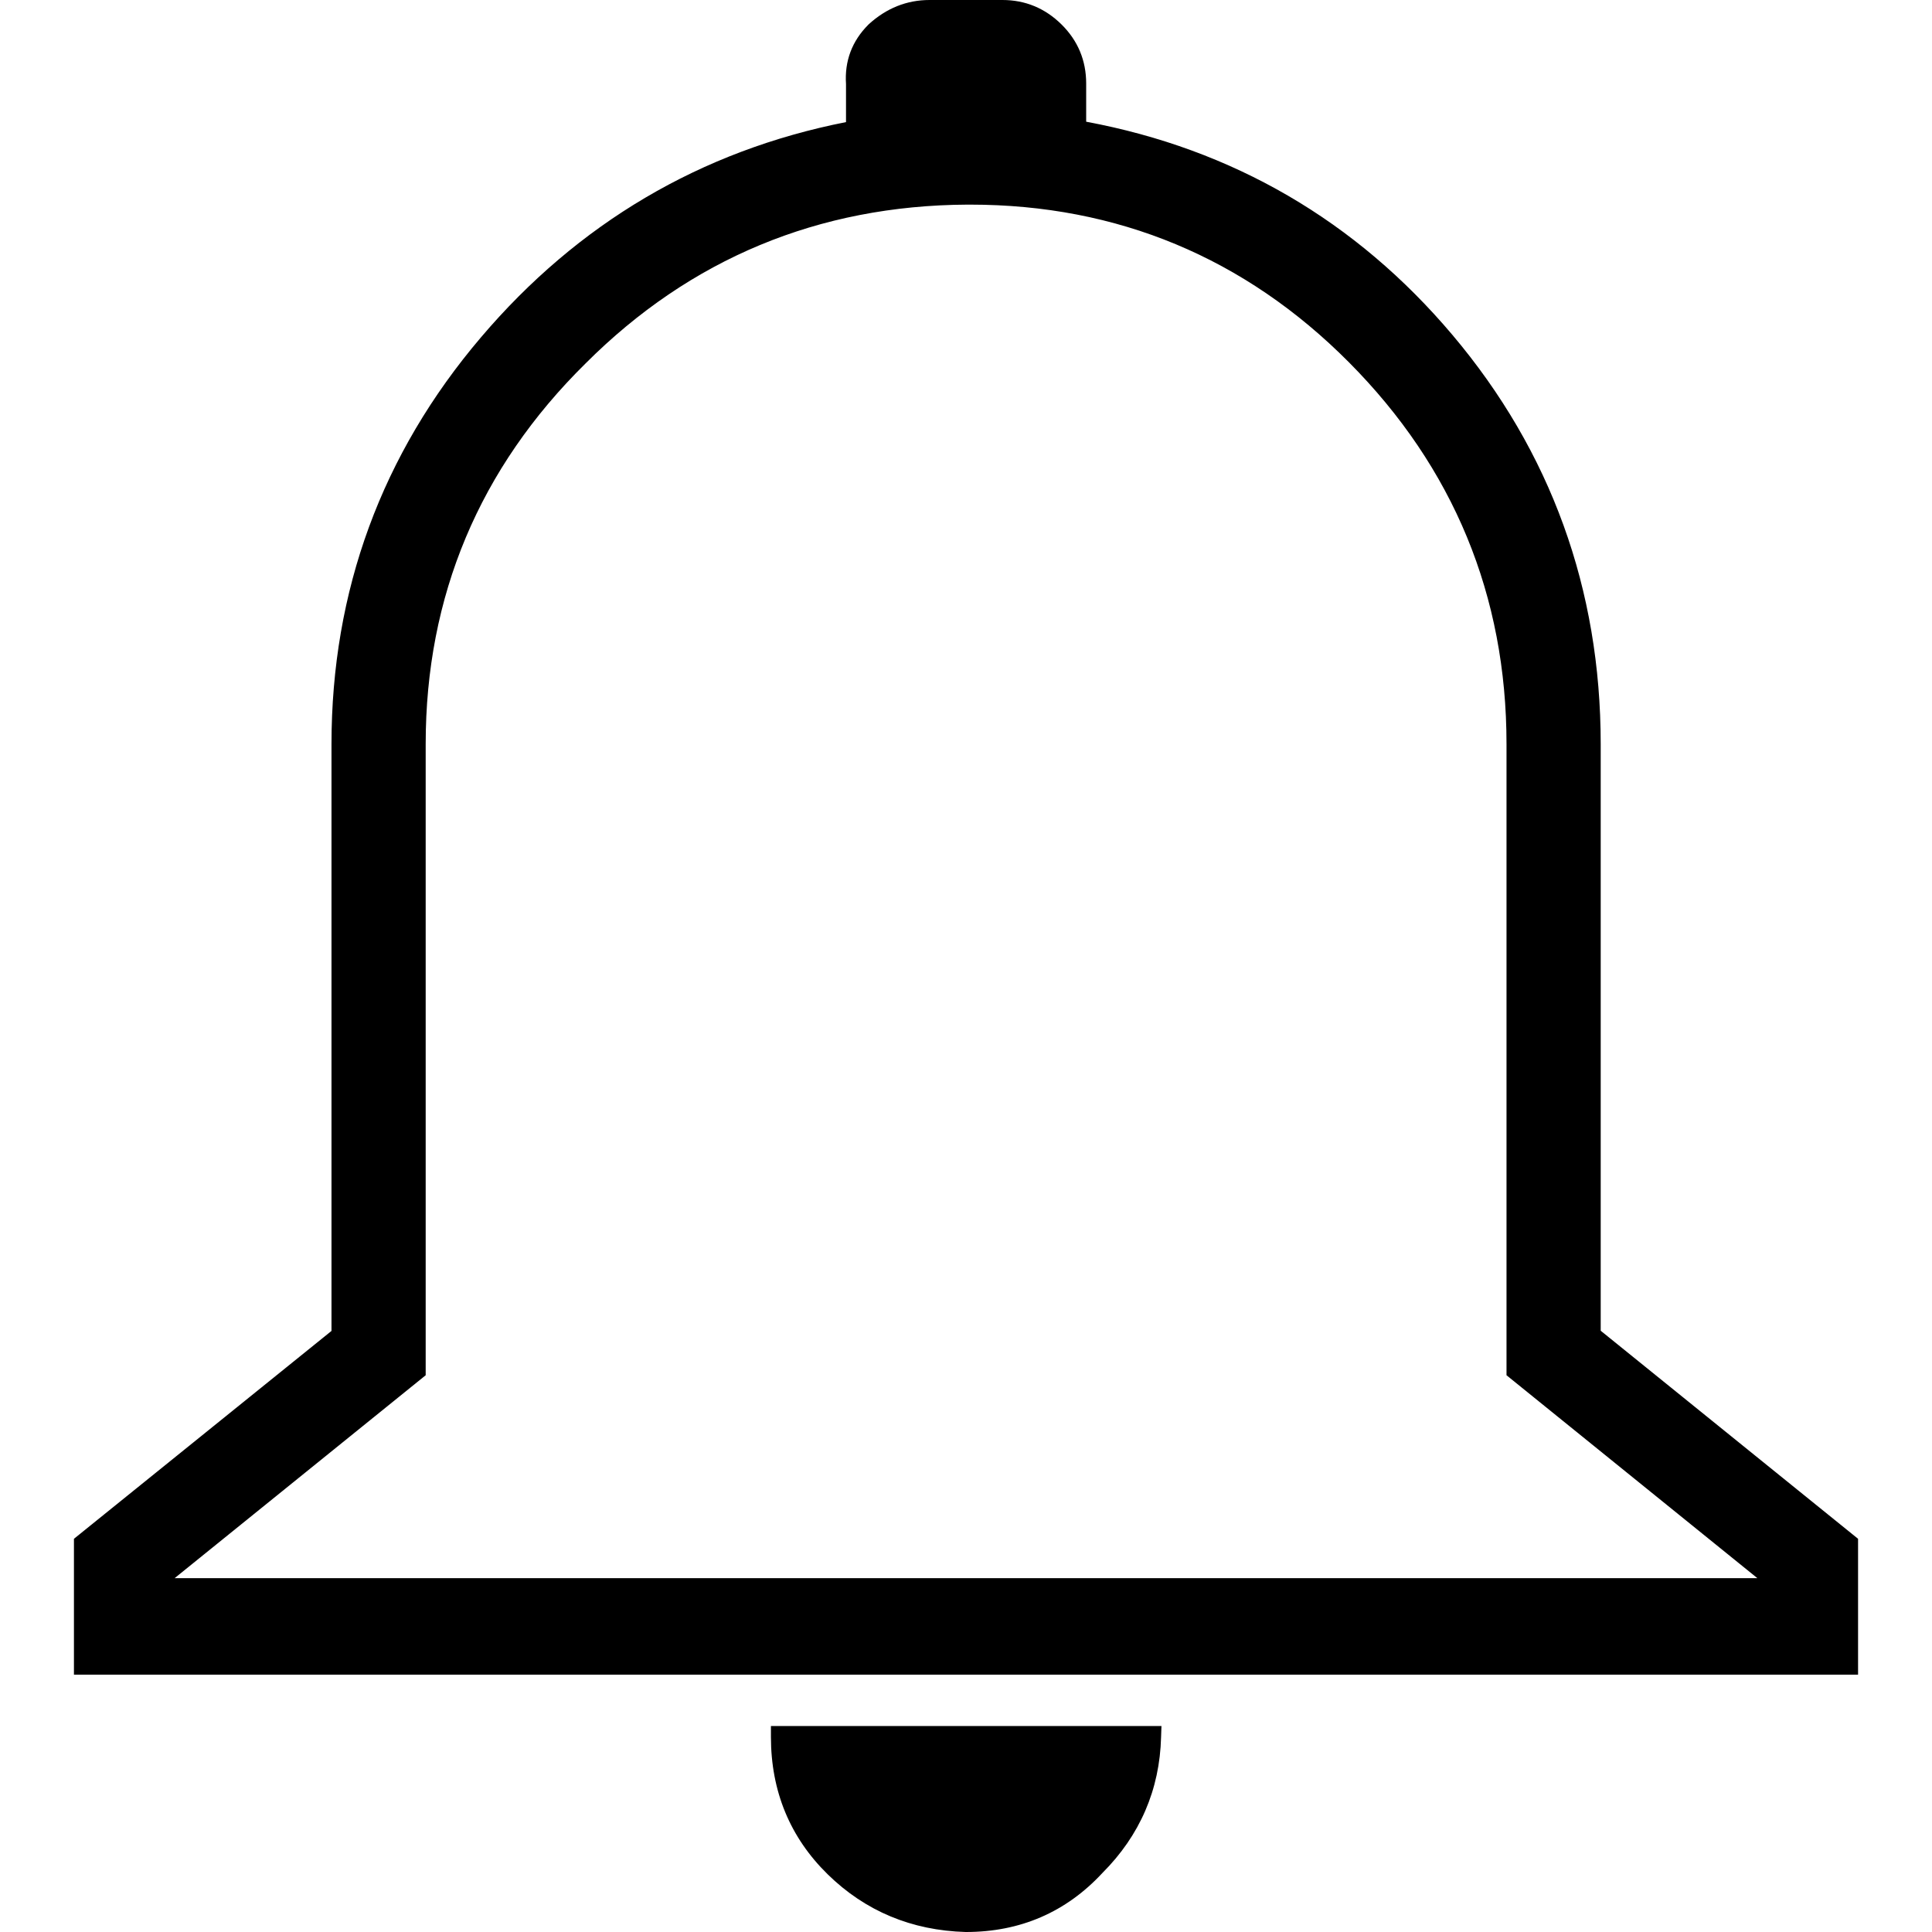 <?xml version="1.0" encoding="utf-8"?>
<!-- Generator: Adobe Illustrator 21.1.0, SVG Export Plug-In . SVG Version: 6.00 Build 0)  -->
<svg version="1.1"
	 id="svg2" xmlns:cc="http://creativecommons.org/ns#" xmlns:dc="http://purl.org/dc/elements/1.1/" xmlns:rdf="http://www.w3.org/1999/02/22-rdf-syntax-ns#" xmlns:svg="http://www.w3.org/2000/svg"
	 xmlns="http://www.w3.org/2000/svg" xmlns:xlink="http://www.w3.org/1999/xlink" x="0px" y="0px" viewBox="0 0 1011.2 1011.2"
	 style="enable-background:new 0 0 1011.2 1011.2;" xml:space="preserve">
<g>
	<path d="M403.5,909.1c0,28.4,10,52.6,29.7,71.9c19.7,19.3,44,29.4,72.2,30.2l0.2,0c28.4,0,52.4-10.4,71.4-30.9
		c19.6-19.6,30-43.6,30.7-71.1l0.2-5.8H403.5V909.1z"/>
	<path d="M837.8,696.5V389.4c0-81-26.1-153.1-77.6-214.1c-50.5-59.8-115-97.3-191.7-111.6v-20c0-12-4.3-22.4-12.9-30.9
		C547,4.3,536.6,0,524.7,0h-38.2c-11.9,0-22.6,4.3-31.8,12.7l-0.2,0.2c-8.6,8.6-12.5,19.1-11.7,31.1v19.9
		c-76,15-140.3,52.9-191.1,112.7c-51.9,61-78.2,132.6-78.2,212.9v307.1L38.7,805.4v71.1h933.8v-71.1L837.8,696.5z M919.8,826H91.4
		l131.4-106.2V389.4c0-77.4,28.1-144.4,83.7-199.2c54.8-54.8,122-82.7,199.8-83.1l1.5,0c77.1,0,143.8,27.8,198.2,82.5
		c54.8,55.1,82.5,122.3,82.5,199.8v330.4L919.8,826z"/>
</g>
</svg>
